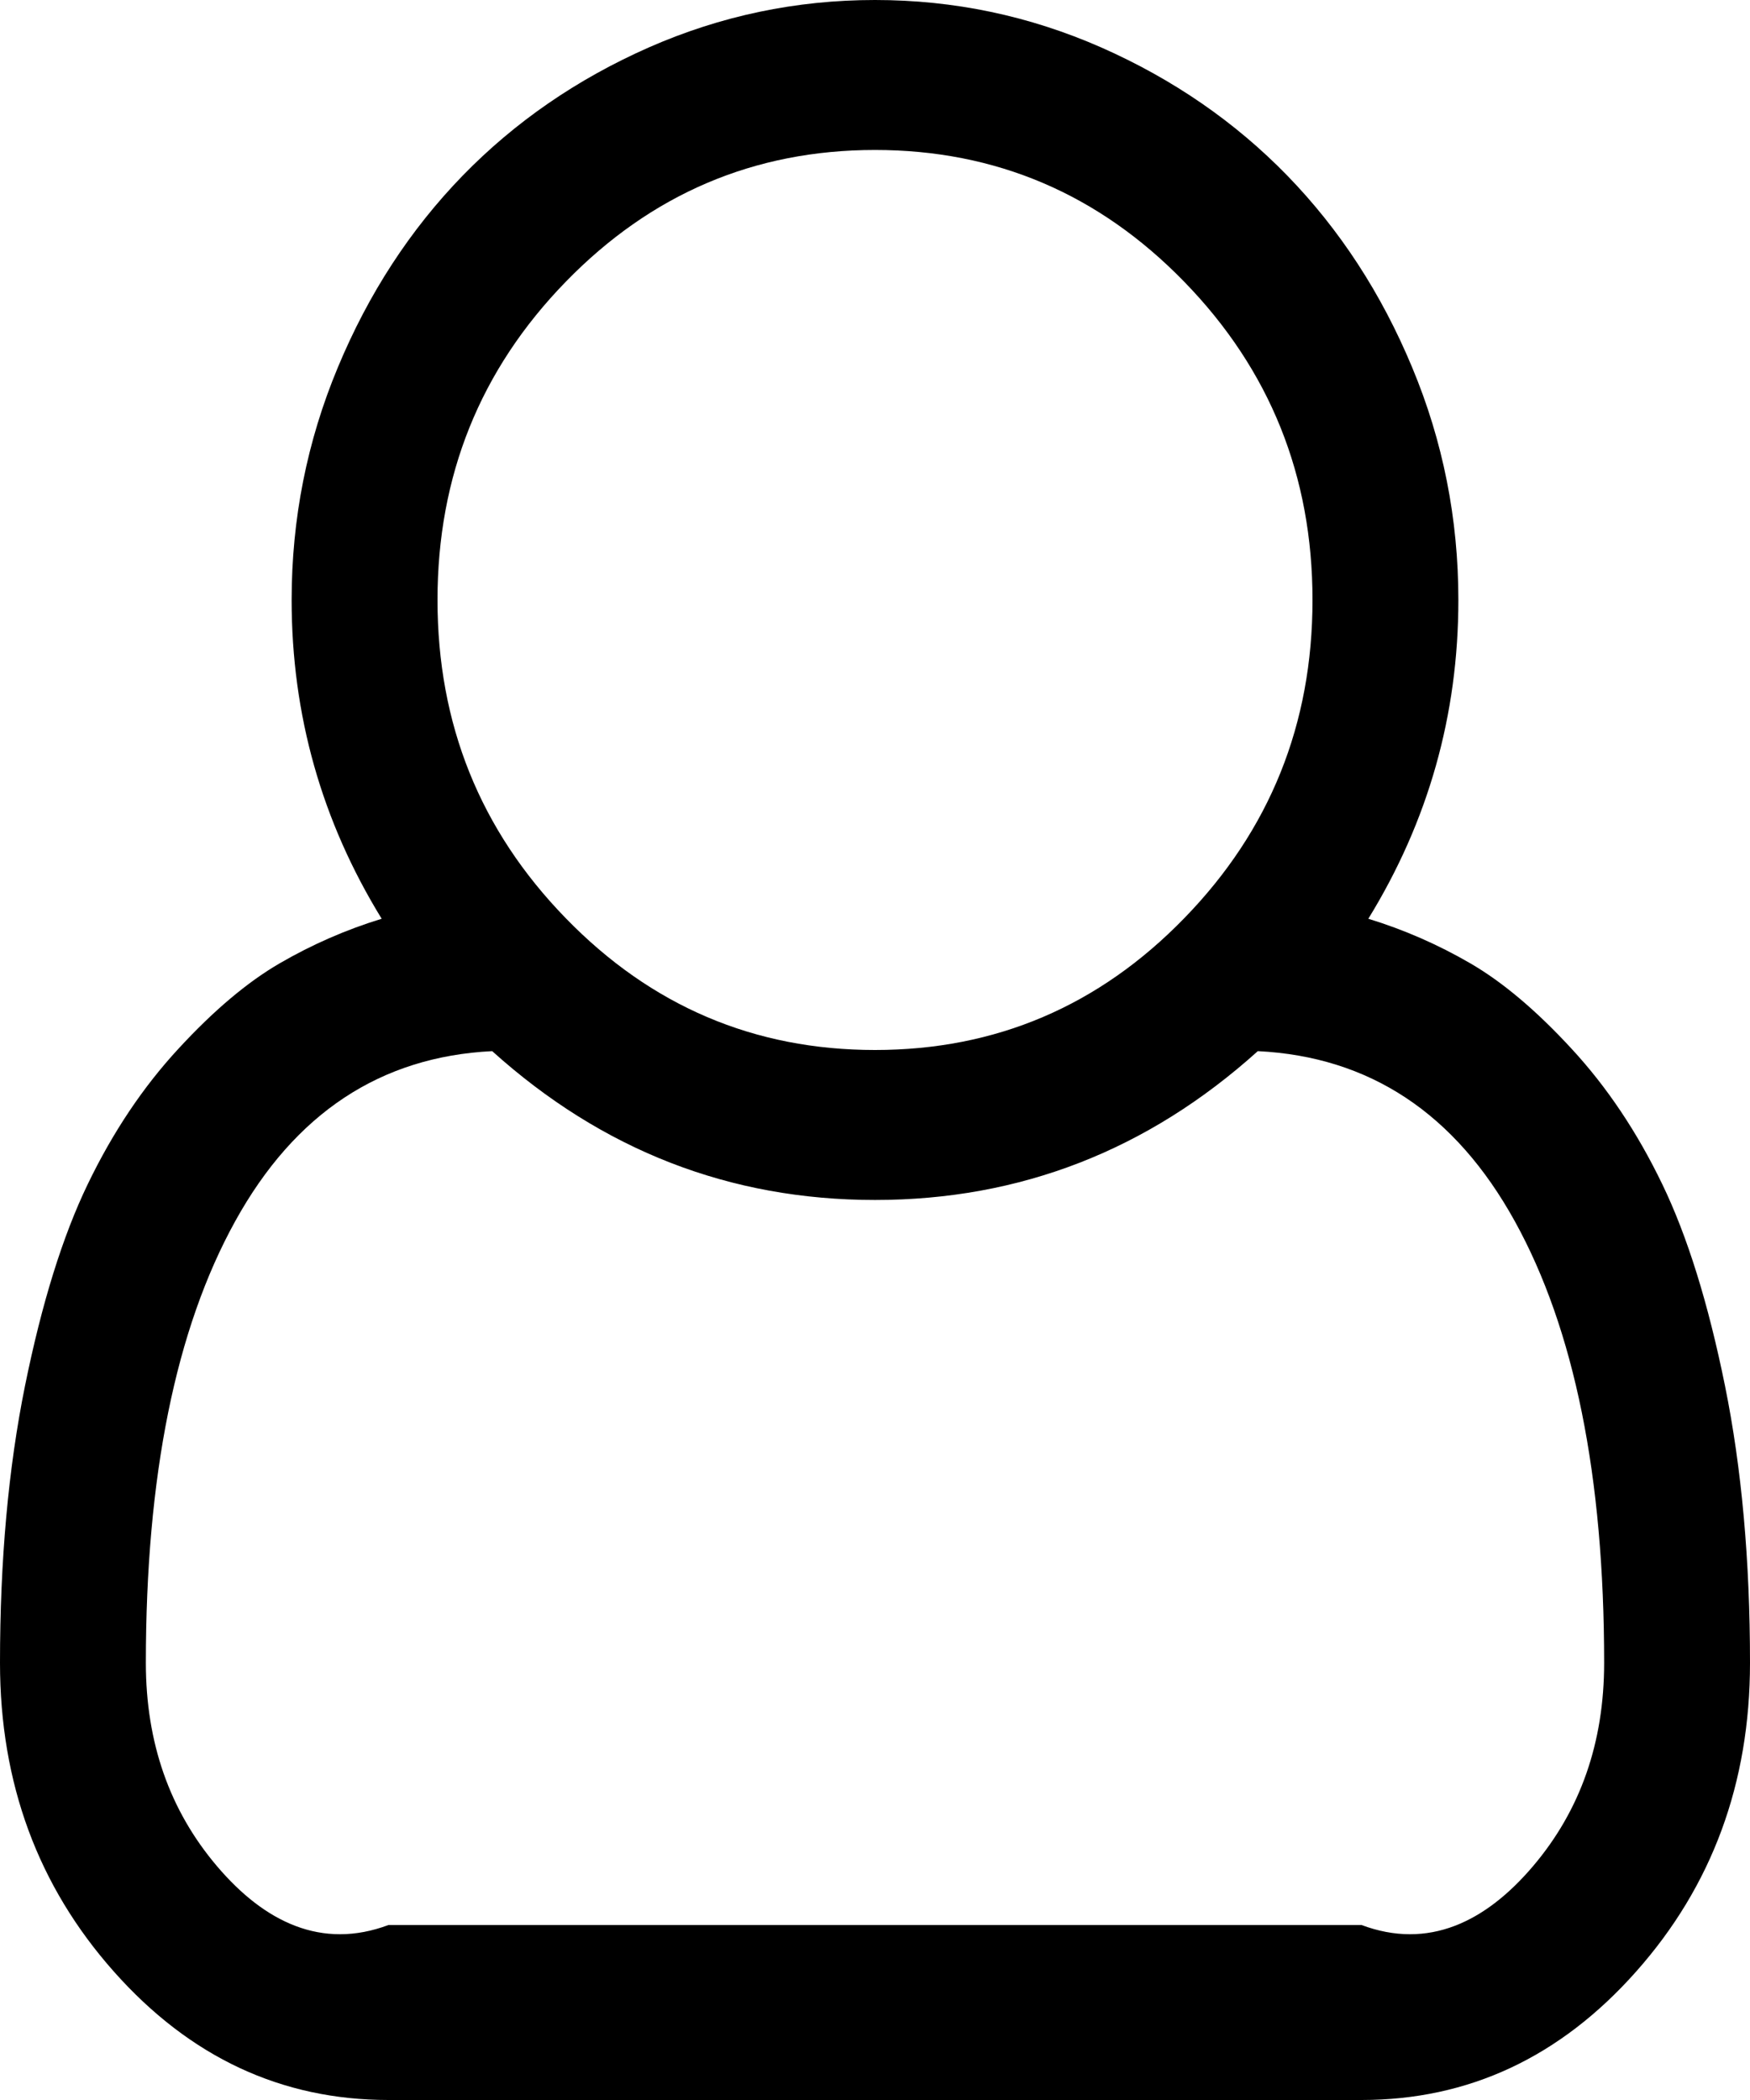 ﻿<?xml version="1.0" encoding="utf-8"?>
<svg version="1.1" xmlns:xlink="http://www.w3.org/1999/xlink" width="20px" height="24px" xmlns="http://www.w3.org/2000/svg">
  <g transform="matrix(1 0 0 1 -1786 -97 )">
    <path d="M 16.667 6.857  C 16.667 8.17  16.324 9.384  15.638 10.5  C 16.046 10.625  16.434 10.795  16.803 11.009  C 17.172 11.223  17.559 11.549  17.962 11.987  C 18.366 12.424  18.711 12.94  18.997 13.533  C 19.284 14.127  19.523 14.895  19.714 15.837  C 19.905 16.779  20 17.835  20 19.004  C 20 20.379  19.566 21.556  18.698 22.533  C 17.83 23.511  16.784 24  15.56 24  L 4.44 24  C 3.216 24  2.17 23.511  1.302 22.533  C 0.434 21.556  0 20.379  0 19.004  C 0 17.835  0.095 16.779  0.286 15.837  C 0.477 14.895  0.716 14.127  1.003 13.533  C 1.289 12.94  1.634 12.424  2.038 11.987  C 2.441 11.549  2.828 11.223  3.197 11.009  C 3.566 10.795  3.954 10.625  4.362 10.5  C 3.676 9.384  3.333 8.17  3.333 6.857  C 3.333 5.929  3.509 5.042  3.861 4.199  C 4.212 3.355  4.688 2.625  5.286 2.009  C 5.885 1.393  6.595 0.904  7.415 0.542  C 8.236 0.181  9.097 0  10 0  C 10.903 0  11.764 0.181  12.585 0.542  C 13.405 0.904  14.115 1.393  14.714 2.009  C 15.312 2.625  15.788 3.355  16.139 4.199  C 16.491 5.042  16.667 5.929  16.667 6.857  Z M 13.535 3.221  C 12.559 2.217  11.38 1.714  10 1.714  C 8.62 1.714  7.441 2.217  6.465 3.221  C 5.488 4.225  5 5.438  5 6.857  C 5 8.277  5.488 9.489  6.465 10.493  C 7.441 11.498  8.62 12  10 12  C 11.38 12  12.559 11.498  13.535 10.493  C 14.512 9.489  15 8.277  15 6.857  C 15 5.438  14.512 4.225  13.535 3.221  Z M 4.44 22  L 15.56 22  C 16.324 22.286  16.977 21.967  17.52 21.328  C 18.062 20.69  18.333 19.915  18.333 19.004  C 18.333 16.871  17.993 15.188  17.311 13.955  C 16.63 12.723  15.651 12.076  14.375 12.013  C 13.116 13.147  11.658 13.714  10 13.714  C 8.342 13.714  6.884 13.147  5.625 12.013  C 4.349 12.076  3.37 12.723  2.689 13.955  C 2.007 15.188  1.667 16.871  1.667 19.004  C 1.667 19.915  1.938 20.69  2.48 21.328  C 3.023 21.967  3.676 22.286  4.44 22  Z " fill-rule="nonzero" fill="#000000" stroke="none" transform="matrix(1 0 0 1 1786 97 )" />
  </g>
</svg>